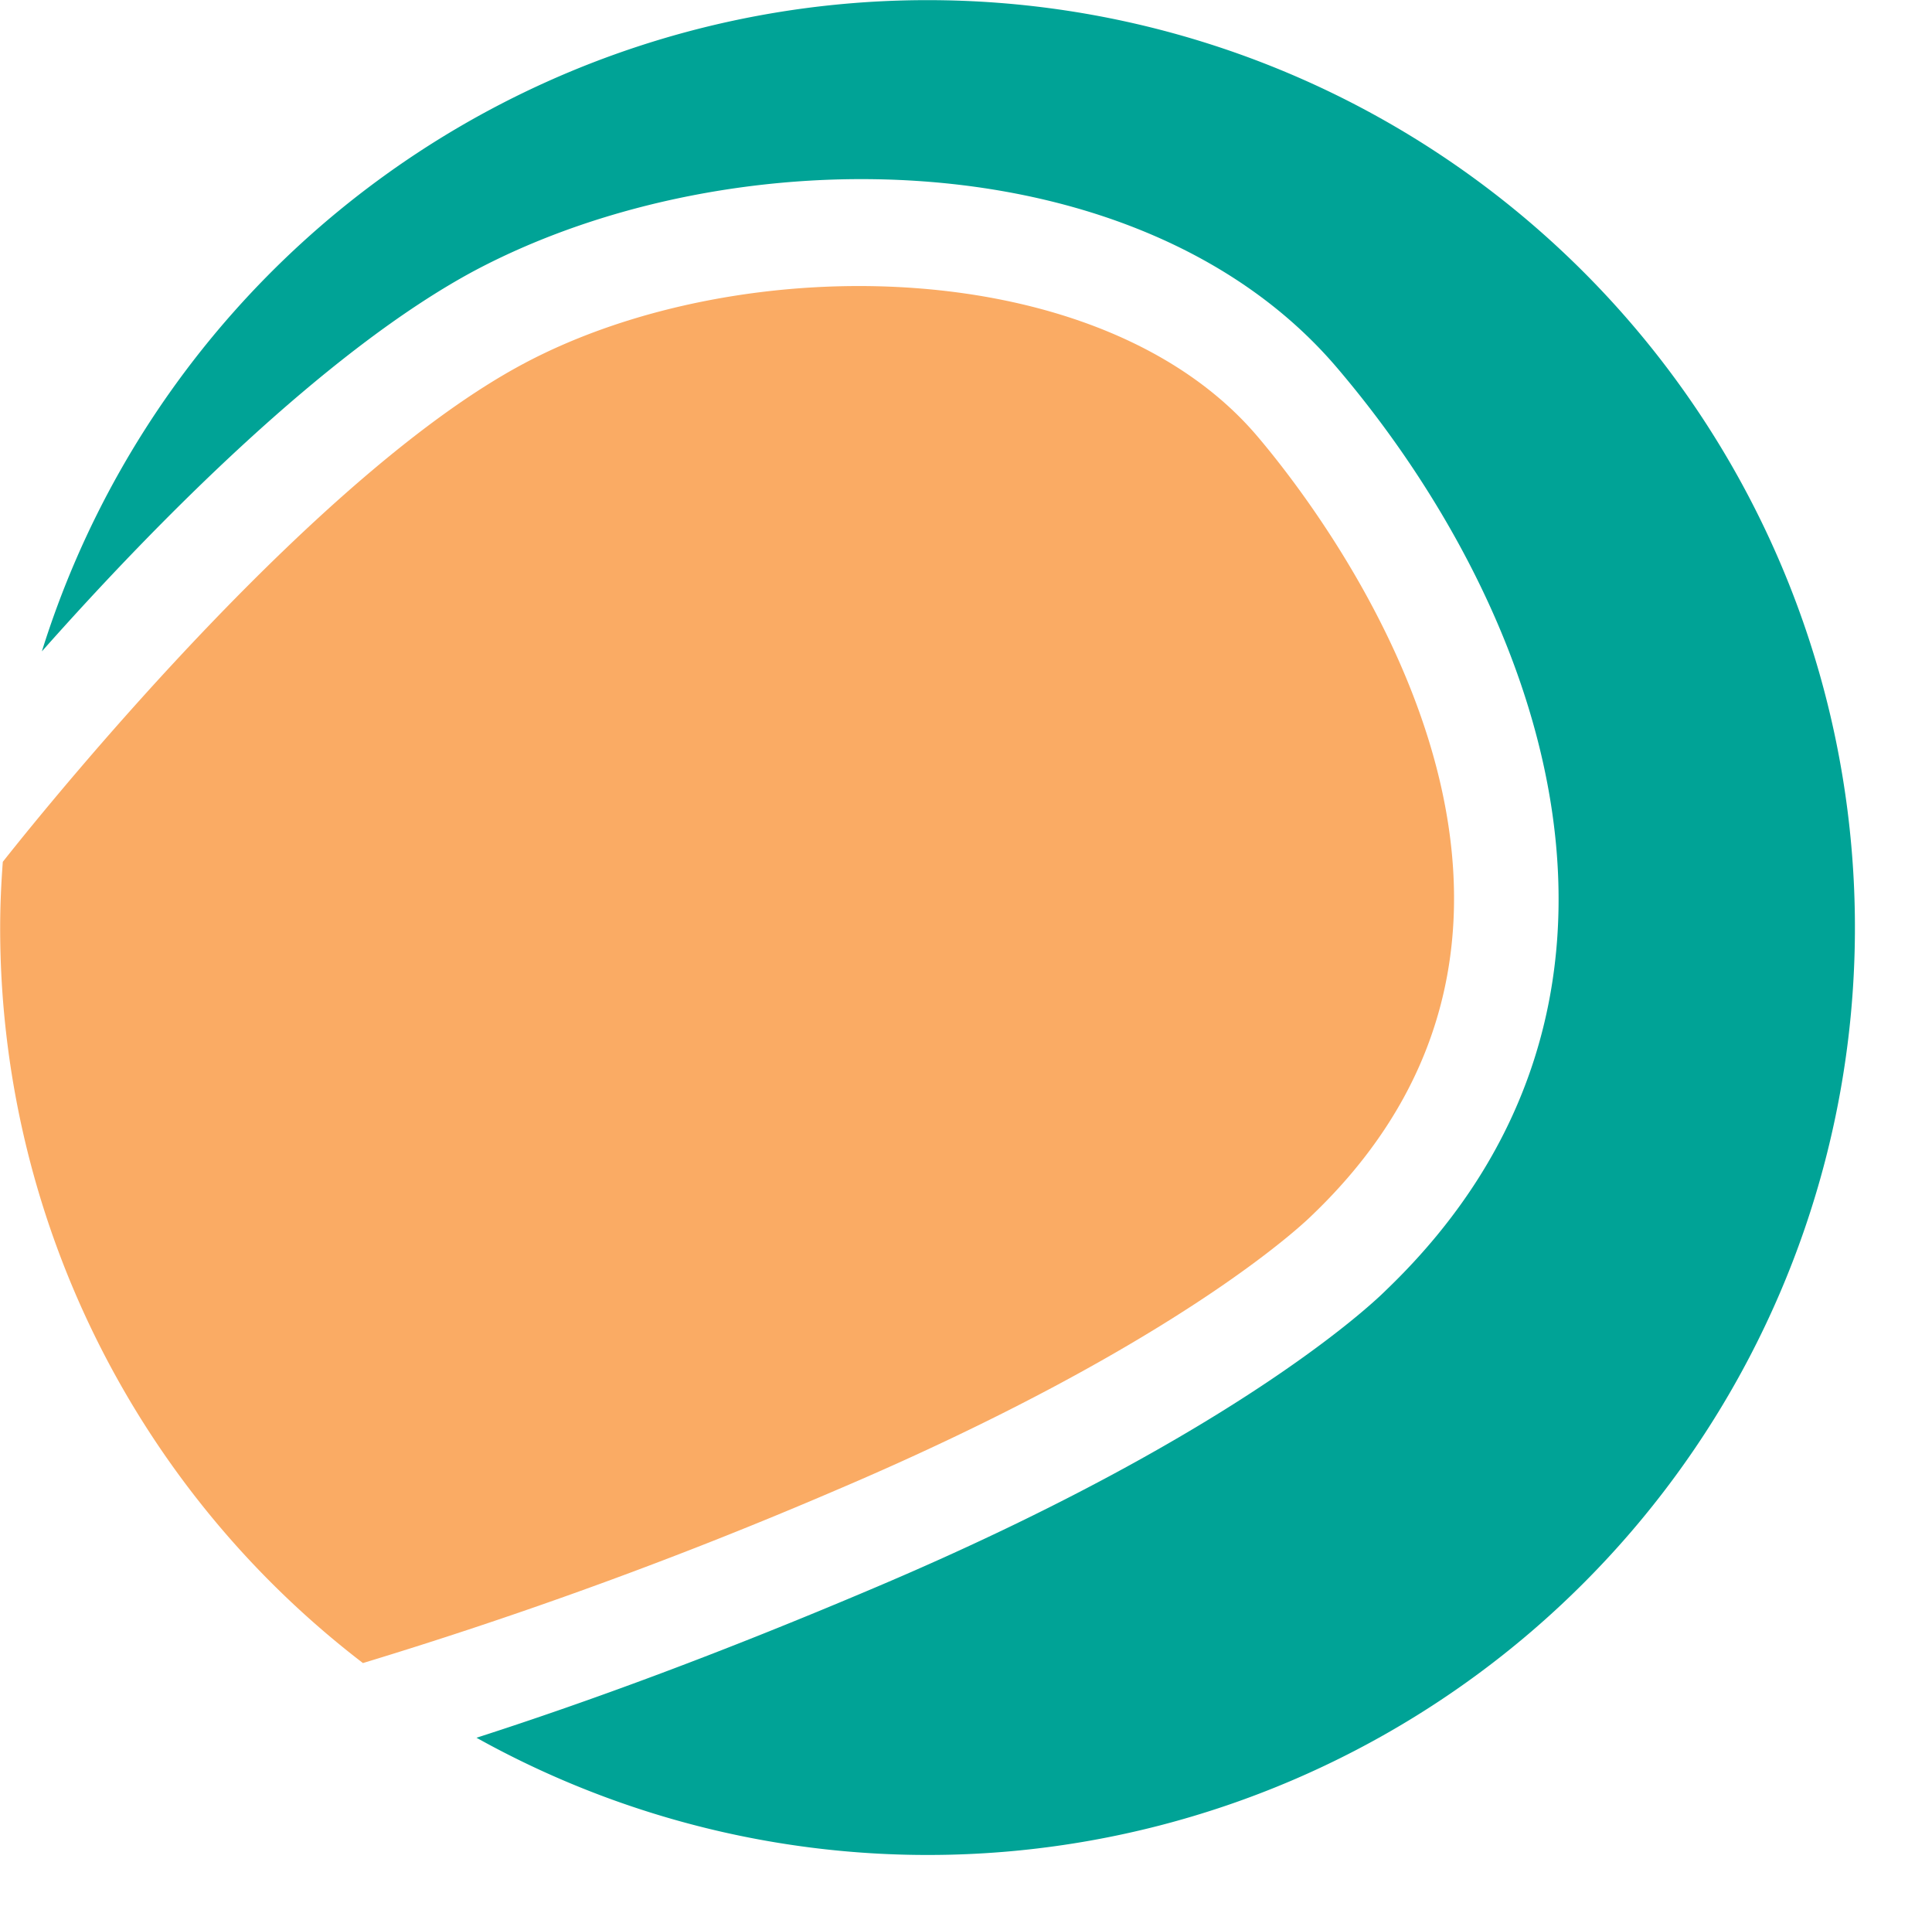<svg xmlns="http://www.w3.org/2000/svg" viewBox="-0.008 -0.007 94.952 94.669"><title>Depositphotos_117541712_11</title><g data-name="Layer 2"><g data-name="Layer 1"><g data-name="Layer 2"><g data-name="Group"><path data-name="Path" d="M17.83 81.71A223.77 223.77 0 0 0 41 73.25C58.3 65.9 64.42 59.76 64.48 59.7c15.67-15 .49-34.53-2.71-38.29-7.61-8.93-25.29-9.25-36-3.57C15.74 23.16 3 38.71.13 42.34.05 43.41 0 44.48 0 45.57a45.49 45.49 0 0 0 17.83 36.14z" fill="#faab64"/><path data-name="Path 2" d="M45.57 0A45.59 45.59 0 0 0 2.05 32c5.63-6.35 14-14.82 21.29-18.72 12.74-6.75 32.8-6.44 42.36 4.78C76 30.15 82.82 49.27 68.12 63.38 67.9 63.6 61.27 70.26 43 78c-7.56 3.21-14 5.58-19.59 7.38A45.57 45.57 0 1 0 45.57 0z" fill="#00a396"/></g></g></g></g></svg>